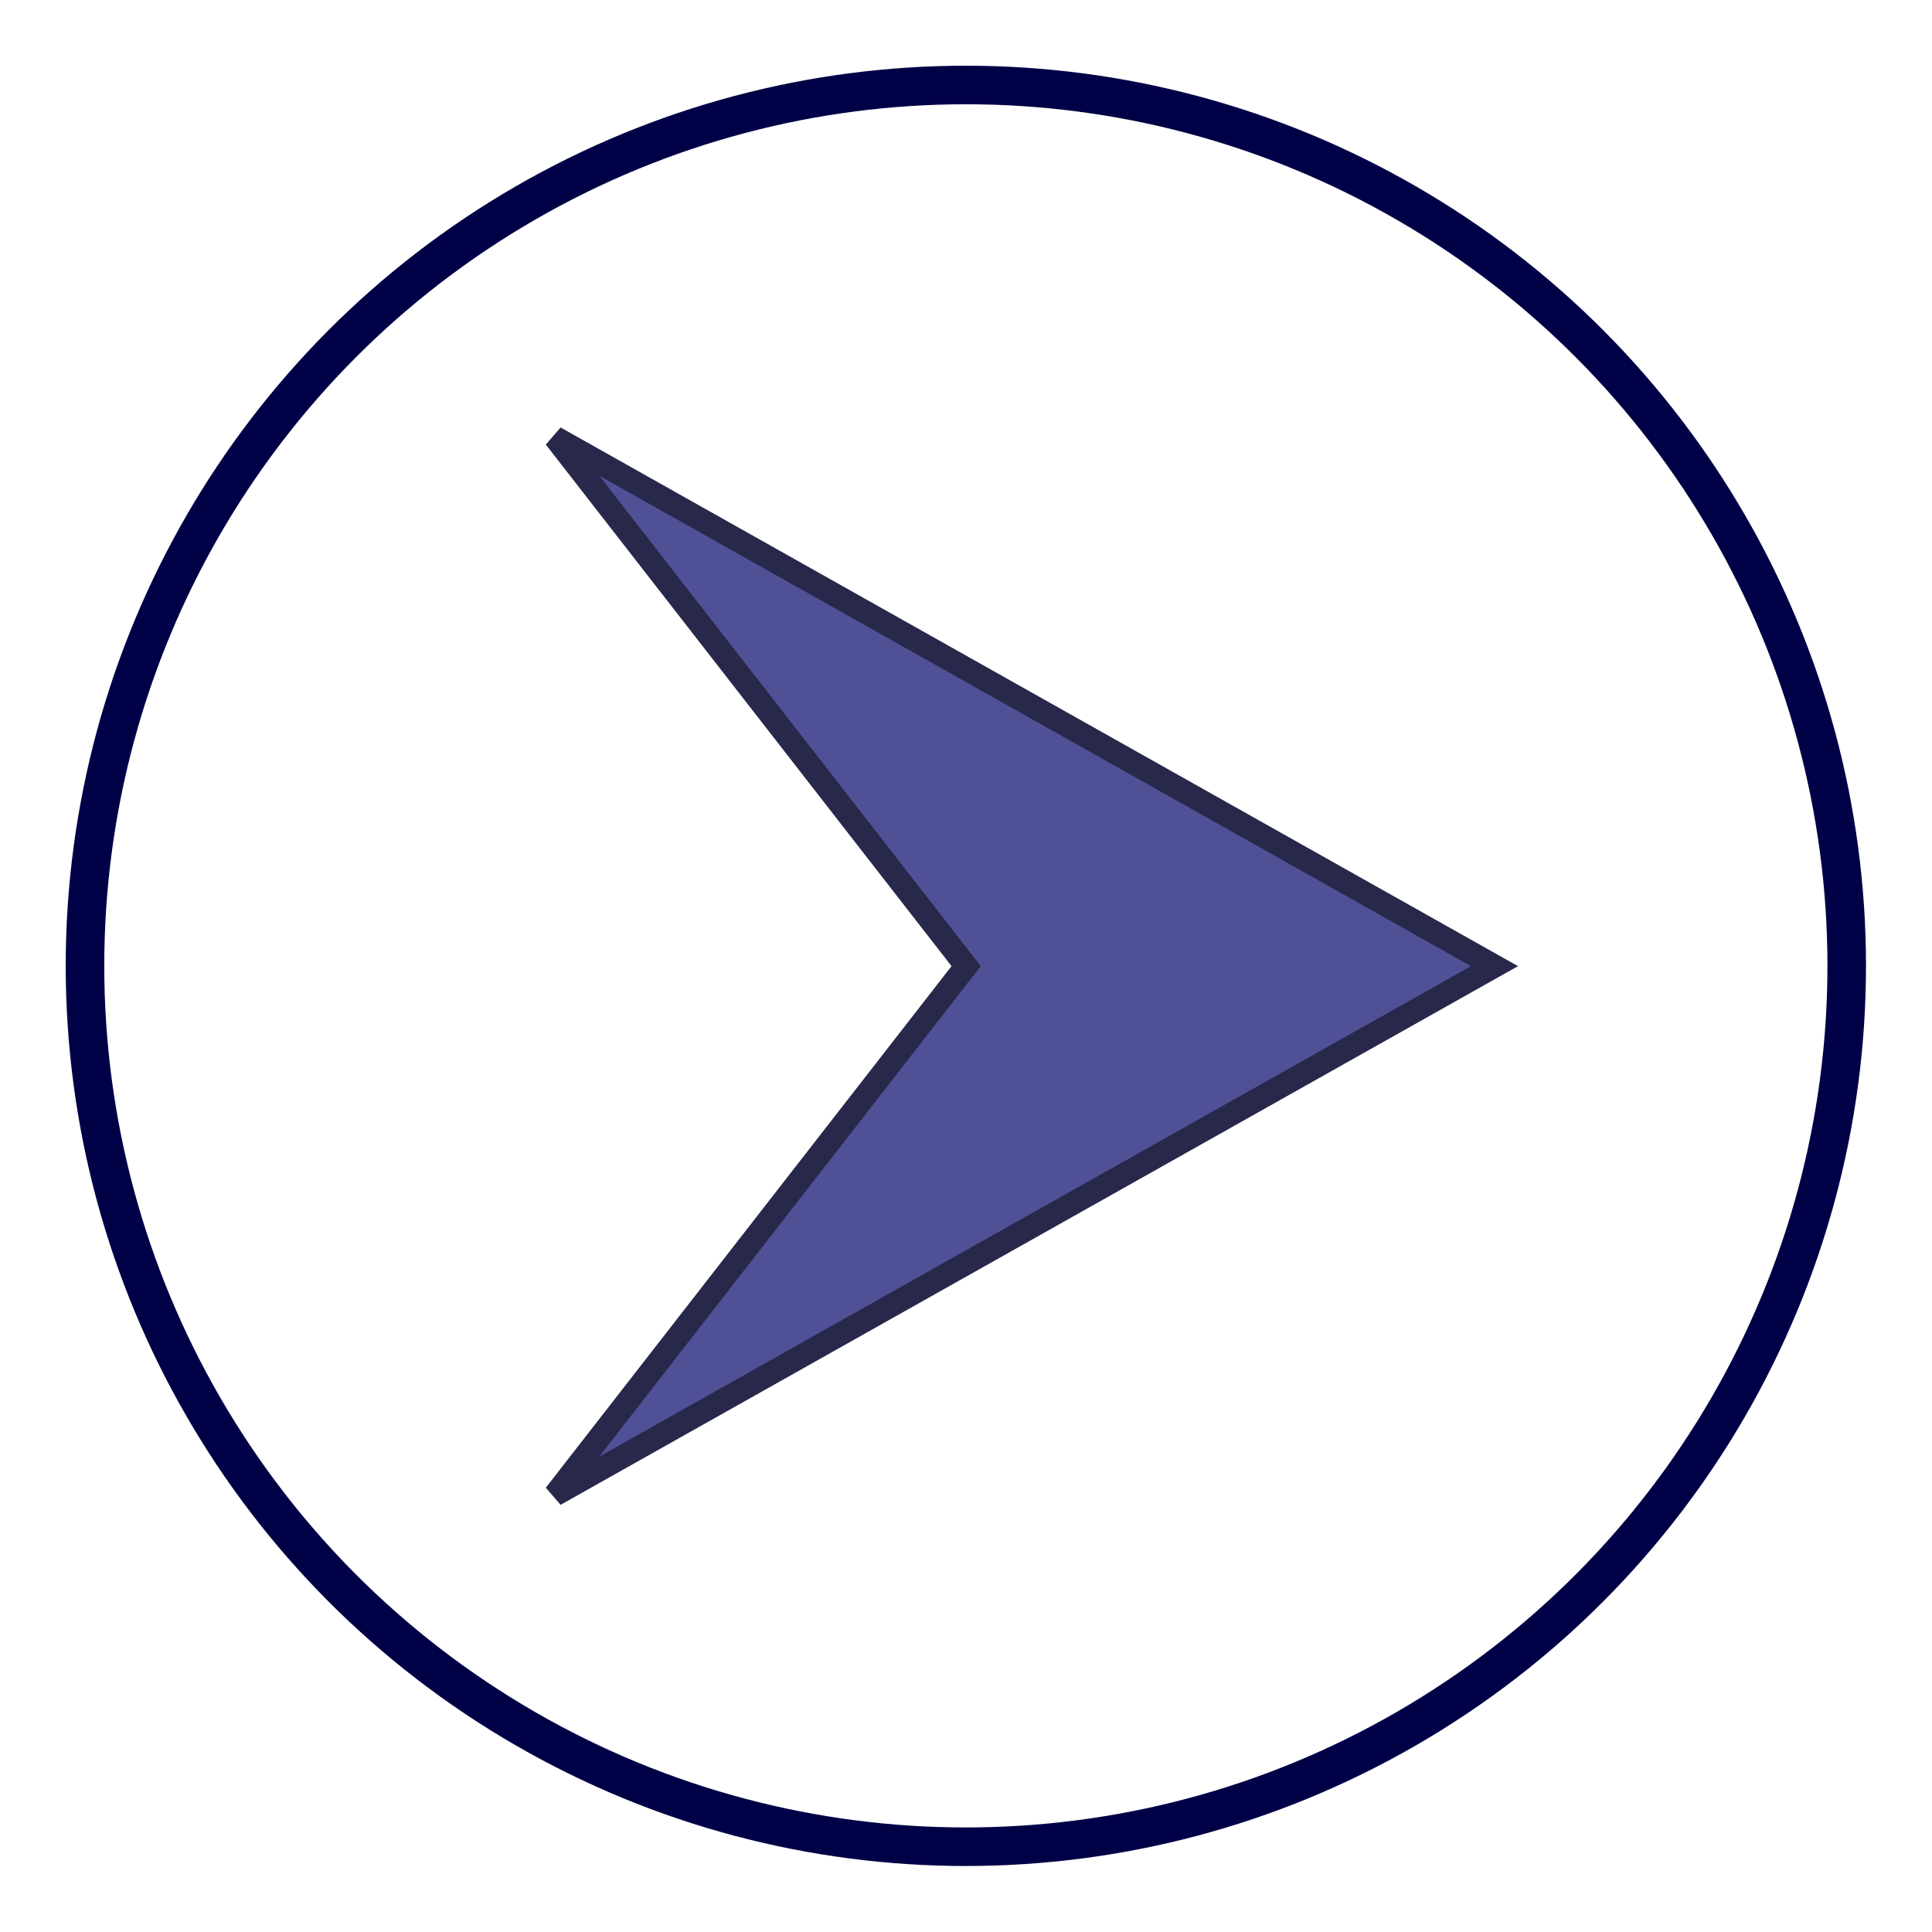 <?xml version="1.0" encoding="UTF-8"?>
<svg width="25" height="25" version="1.1" viewBox="0 0 6.615 6.615" xmlns="http://www.w3.org/2000/svg">
 <circle cx="3.307" cy="3.307" r="3.016" fill="none" stroke="#000046" stroke-width=".132"/>
 <path d="m1.9 1.498 3.217 1.81-3.217 1.81 1.408-1.81z" fill="#505096" fill-rule="evenodd" stroke="#28284b" stroke-width=".079"/>
</svg>
